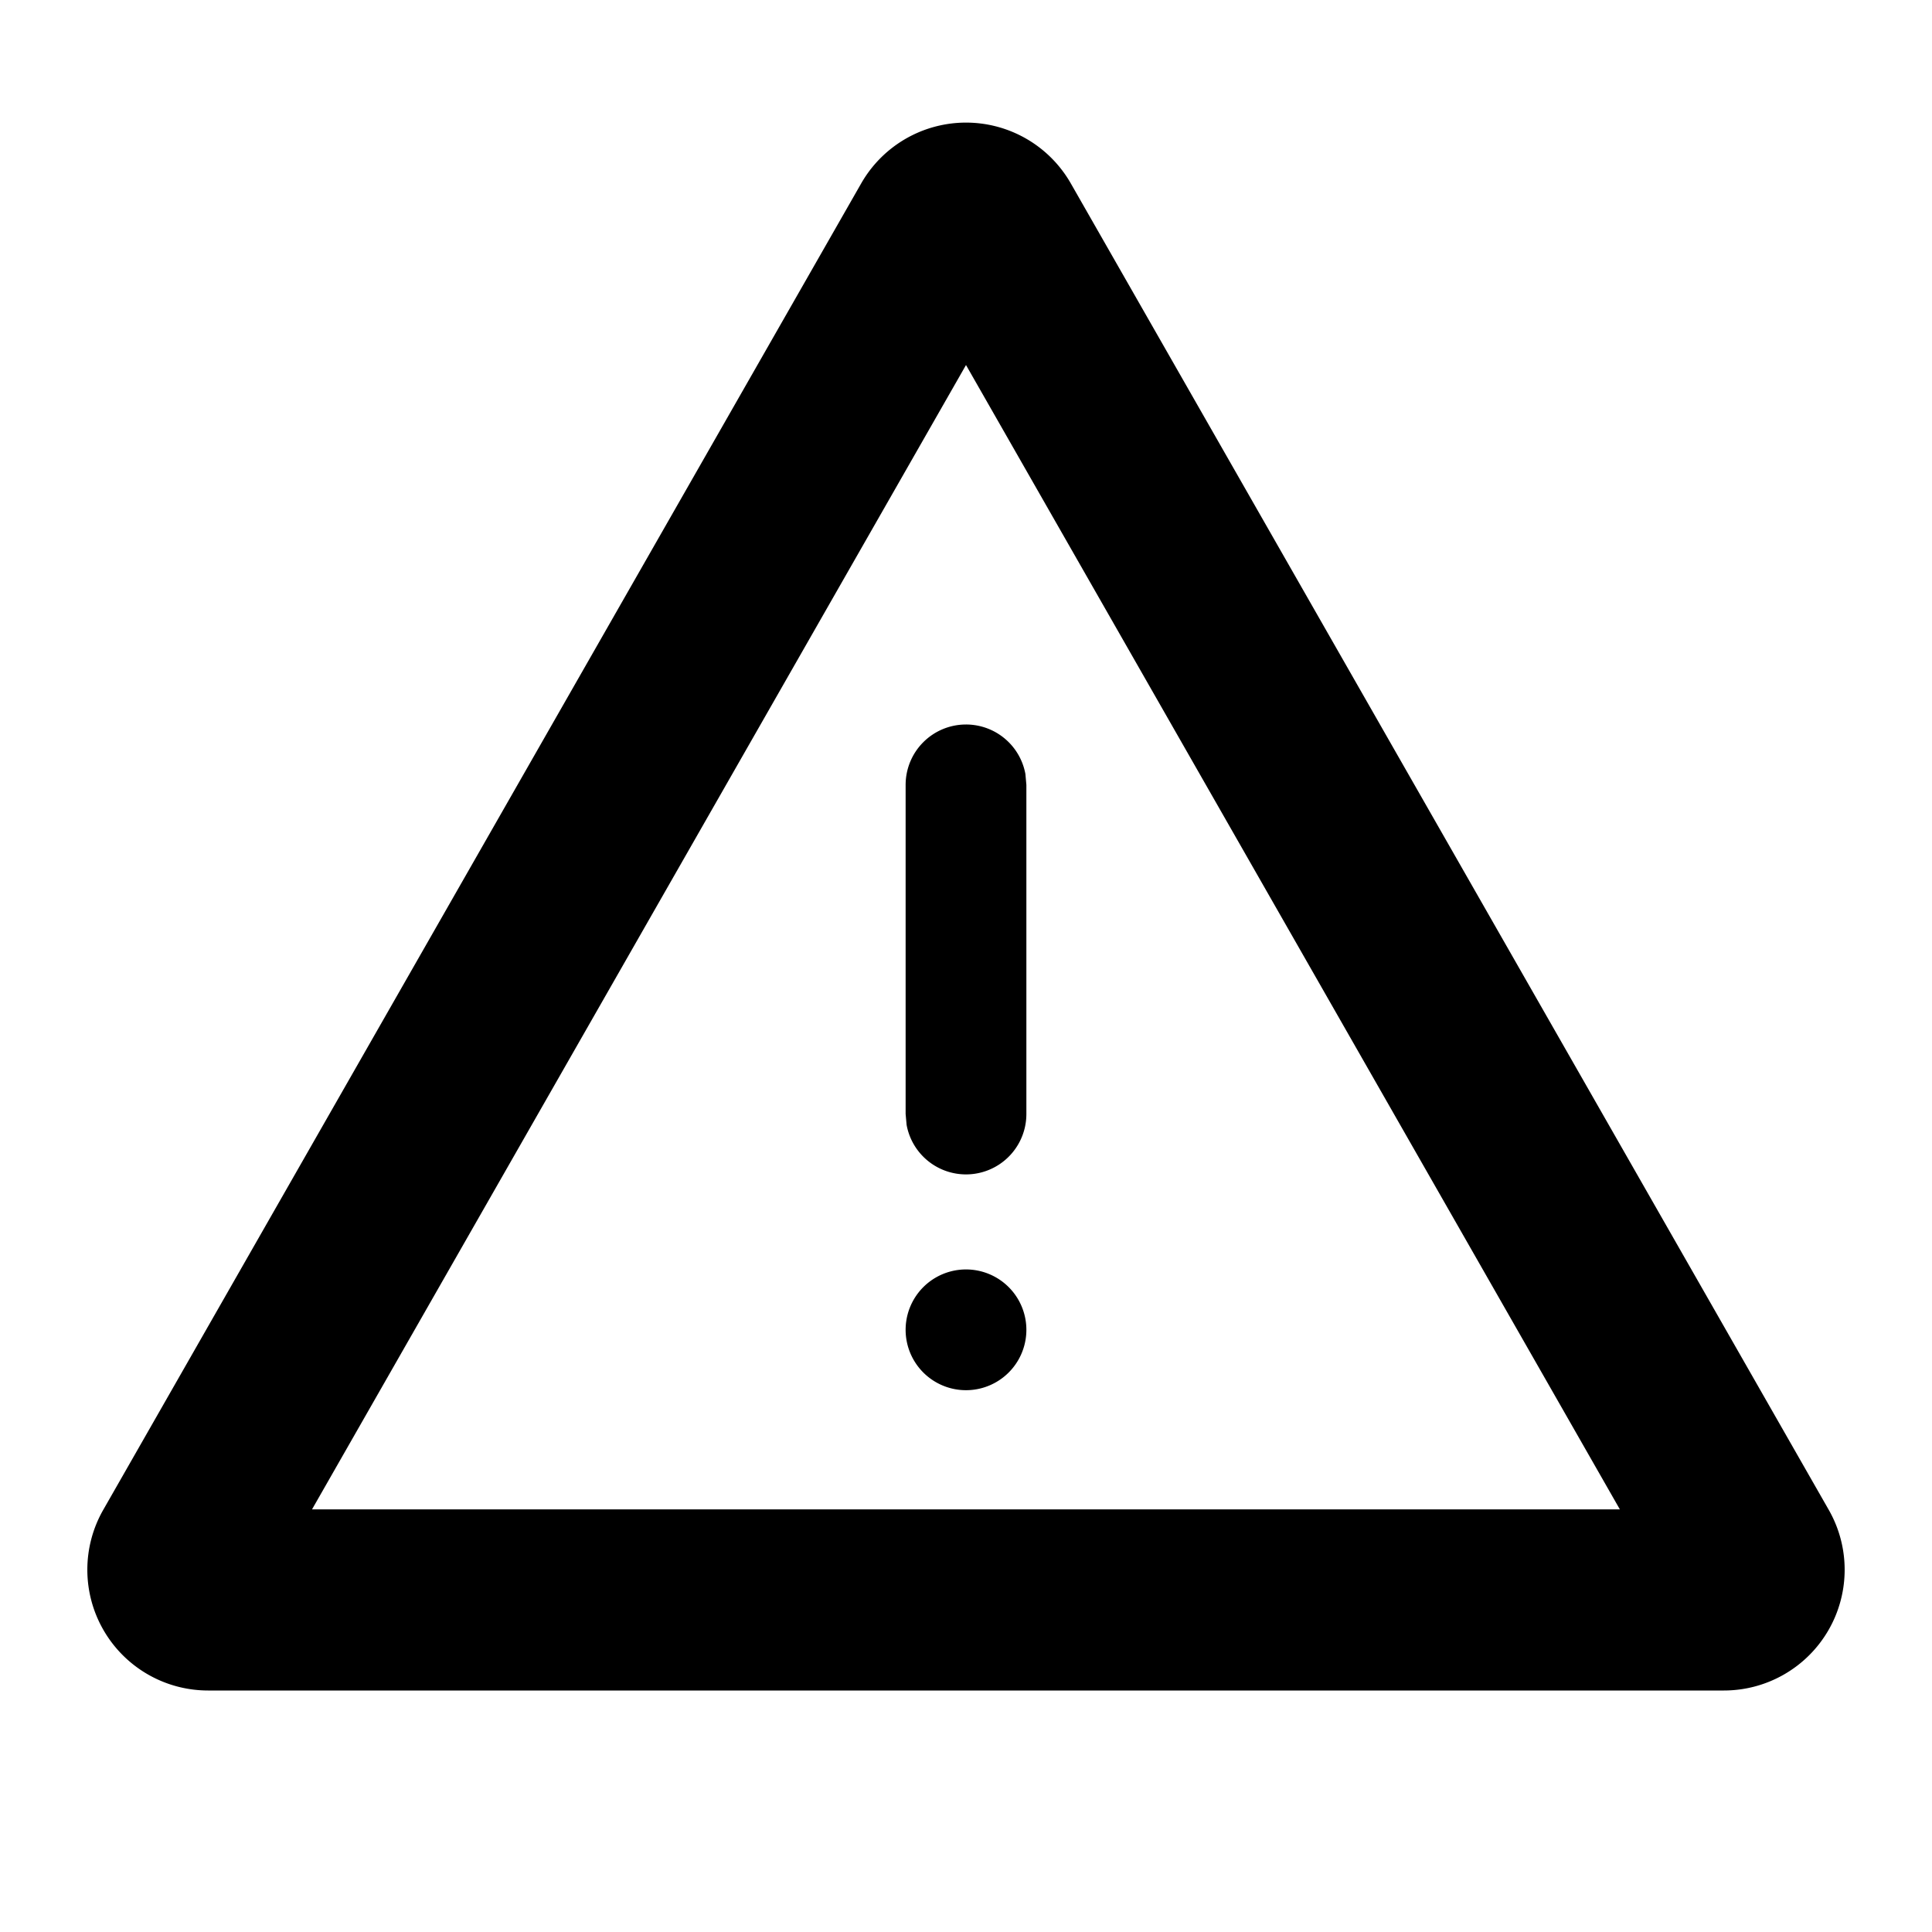 <?xml version="1.0" standalone="no"?><!DOCTYPE svg PUBLIC "-//W3C//DTD SVG 1.1//EN" "http://www.w3.org/Graphics/SVG/1.1/DTD/svg11.dtd"><svg t="1610778834073" class="icon" viewBox="0 0 1024 1024" version="1.1" xmlns="http://www.w3.org/2000/svg" p-id="10684" xmlns:xlink="http://www.w3.org/1999/xlink" width="200" height="200"><defs><style type="text/css">@font-face { font-family: element-icons; src: url("chrome-extension://moombeodfomdpjnpocobemoiaemednkg/fonts/element-icons.woff") format("woff"), url("chrome-extension://moombeodfomdpjnpocobemoiaemednkg/fonts/element-icons.ttf ") format("truetype"); }
</style></defs><path d="M543.744 73.408a64 64 0 0 1 23.808 23.808l401.728 703.04A64 64 0 0 1 913.728 896H110.272a64 64 0 0 1-55.552-95.744L456.448 97.216a64 64 0 0 1 87.296-23.808zM512 193.472L165.376 800h693.184L512 193.472zM512 384a32 32 0 0 1 31.488 26.24l0.512 5.76v174.4a32 32 0 0 1-63.488 5.76l-0.512-5.76V416A32 32 0 0 1 512 384z" p-id="10685"></path><path d="M512 736.832a32 32 0 1 0 0-64 32 32 0 0 0 0 64z" p-id="10686"></path></svg>
